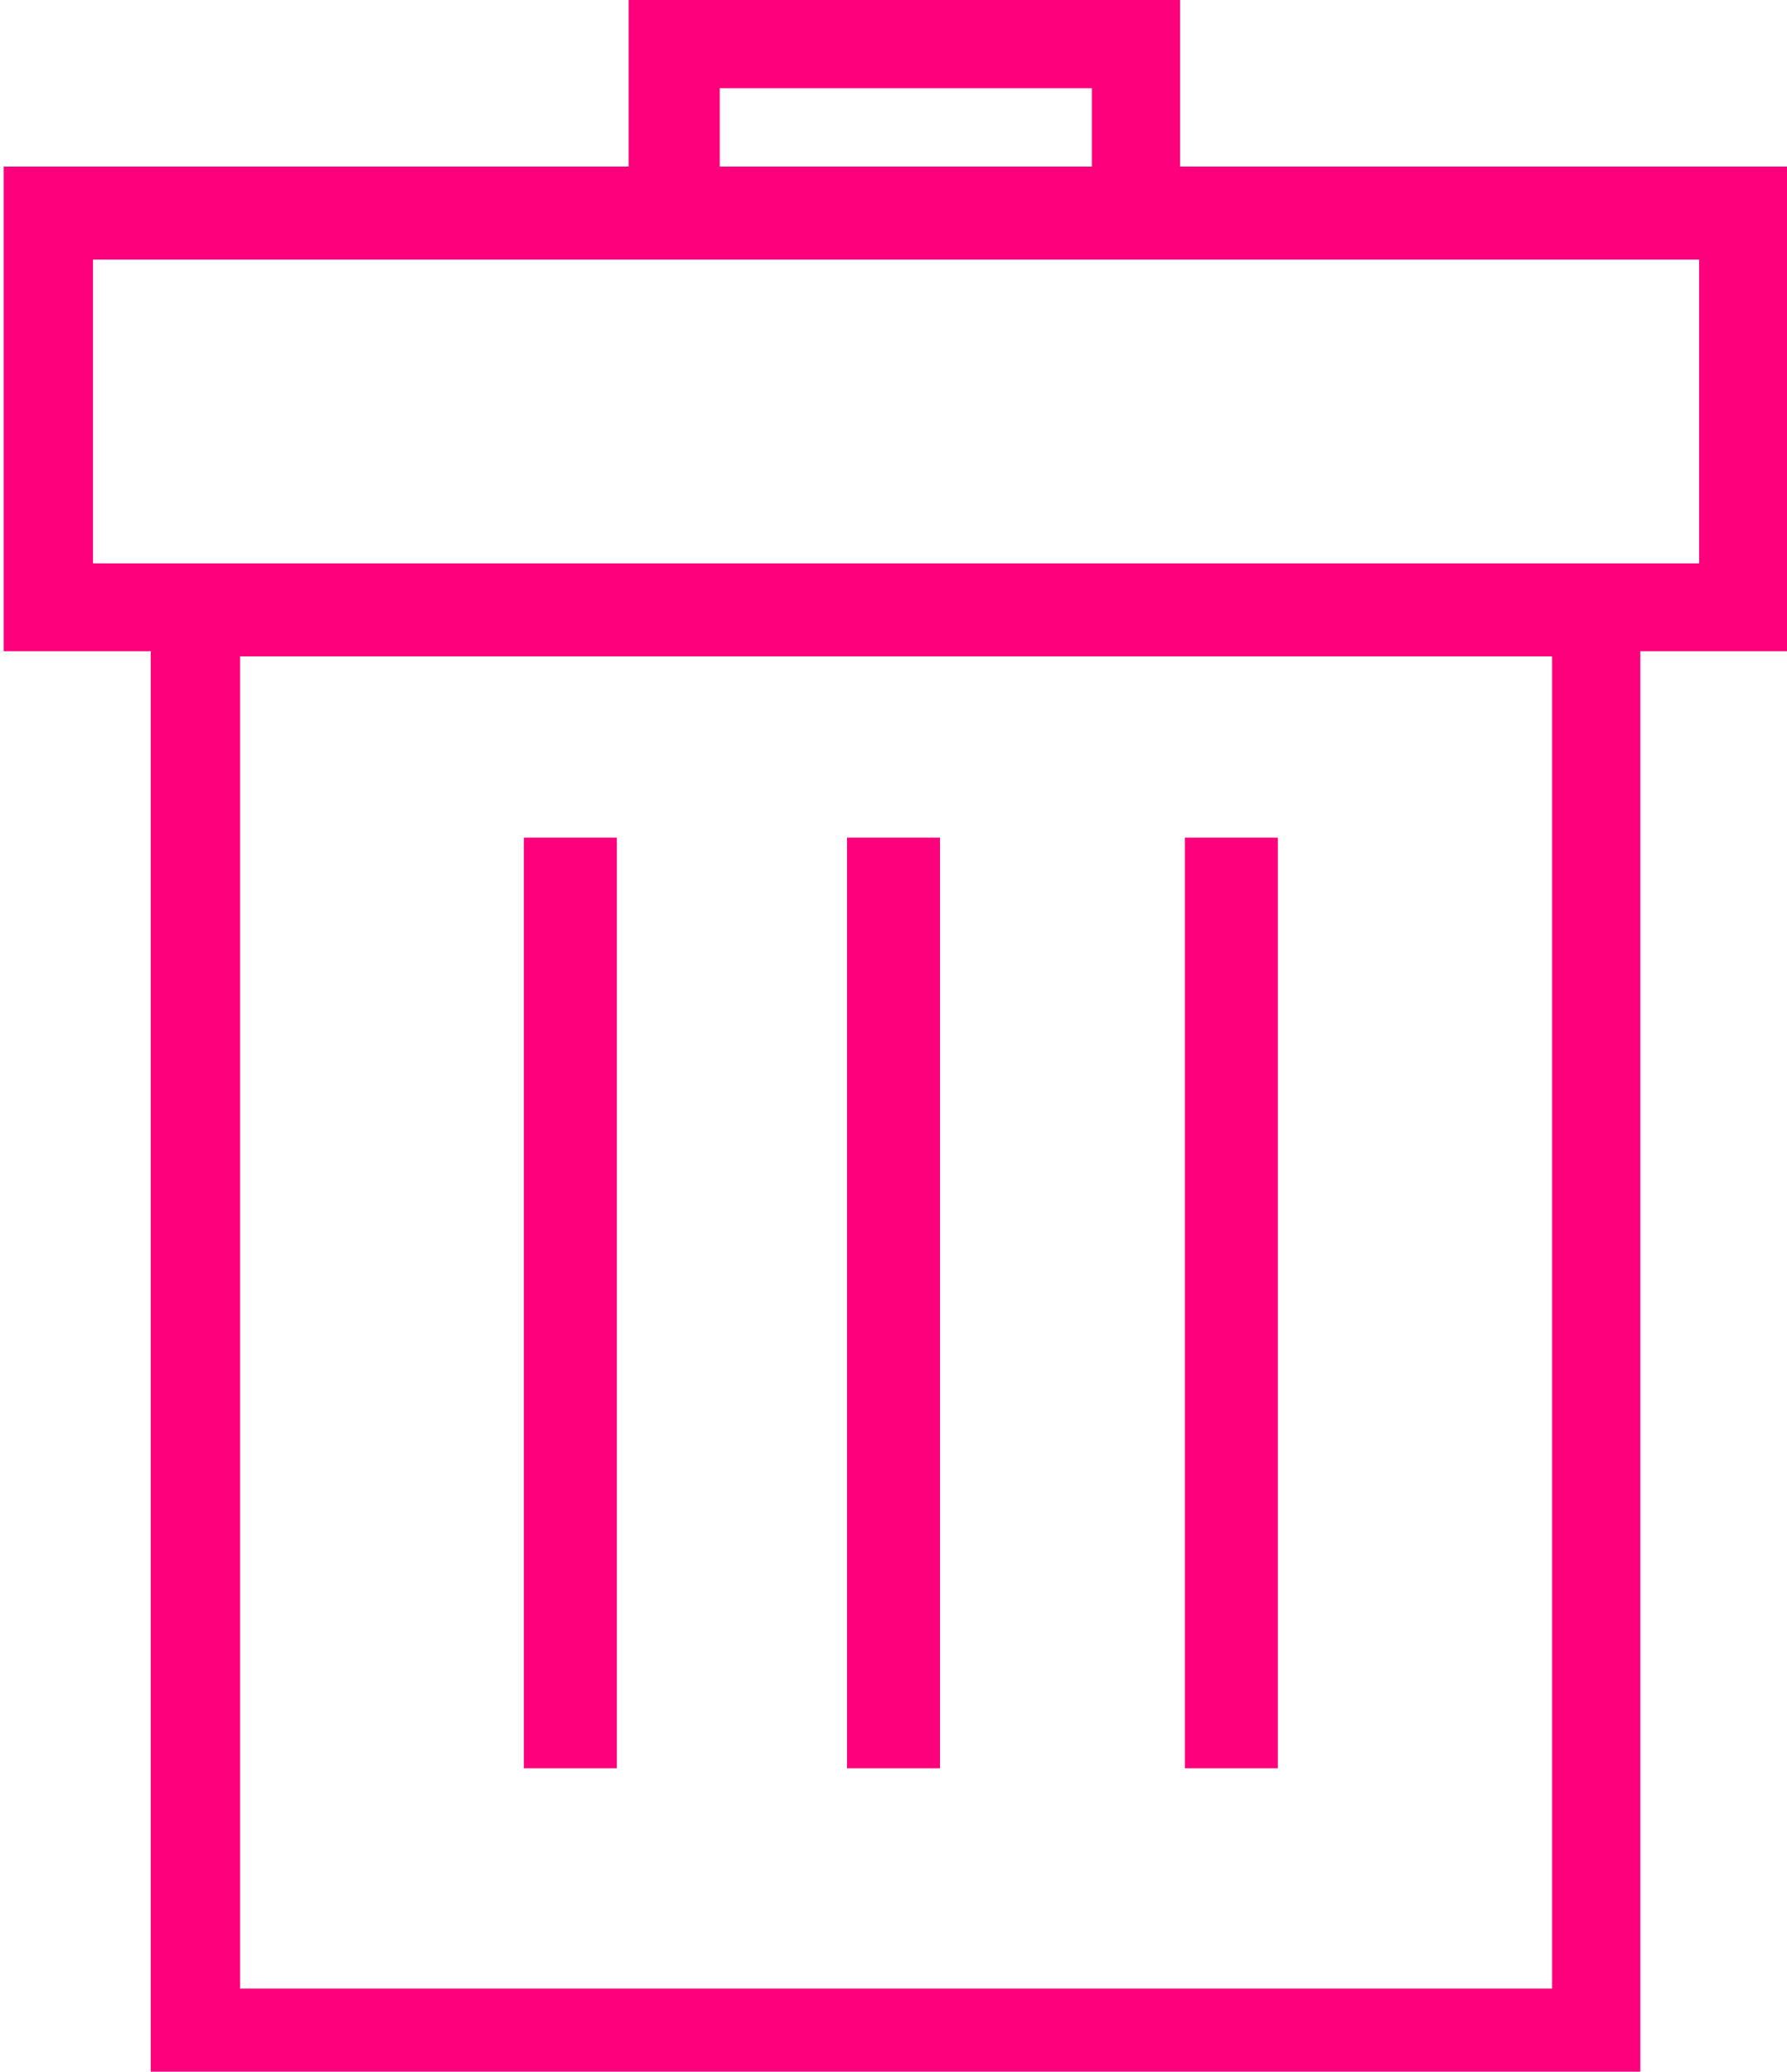 <svg id="Layer_1" data-name="Layer 1" xmlns="http://www.w3.org/2000/svg" viewBox="0 0 48.61 56.34">
  <defs>
    <style>
      .cls-1 {
        fill: #ff007c;
      }
    </style>
  </defs>
  <title>trash-icon</title>
  <g>
    <path id="trash" class="cls-1" d="M37.79,6.36V1.83h-15V6.36h-17V19.54h4V58.17H50.31V19.54h4V6.36ZM25.27,4.23H35.39V6.36H25.27ZM47.91,55.91H12.22V19.68H47.91Zm4-38.76H8.22V8.89H51.91Z" transform="translate(-5.69 -1.83)"/>
    <rect class="cls-1" x="14.25" y="22.78" width="2.53" height="25.31"/>
    <rect class="cls-1" x="23.04" y="22.78" width="2.53" height="25.31"/>
    <rect class="cls-1" x="32.23" y="22.78" width="2.53" height="25.31"/>
  </g>
</svg>
